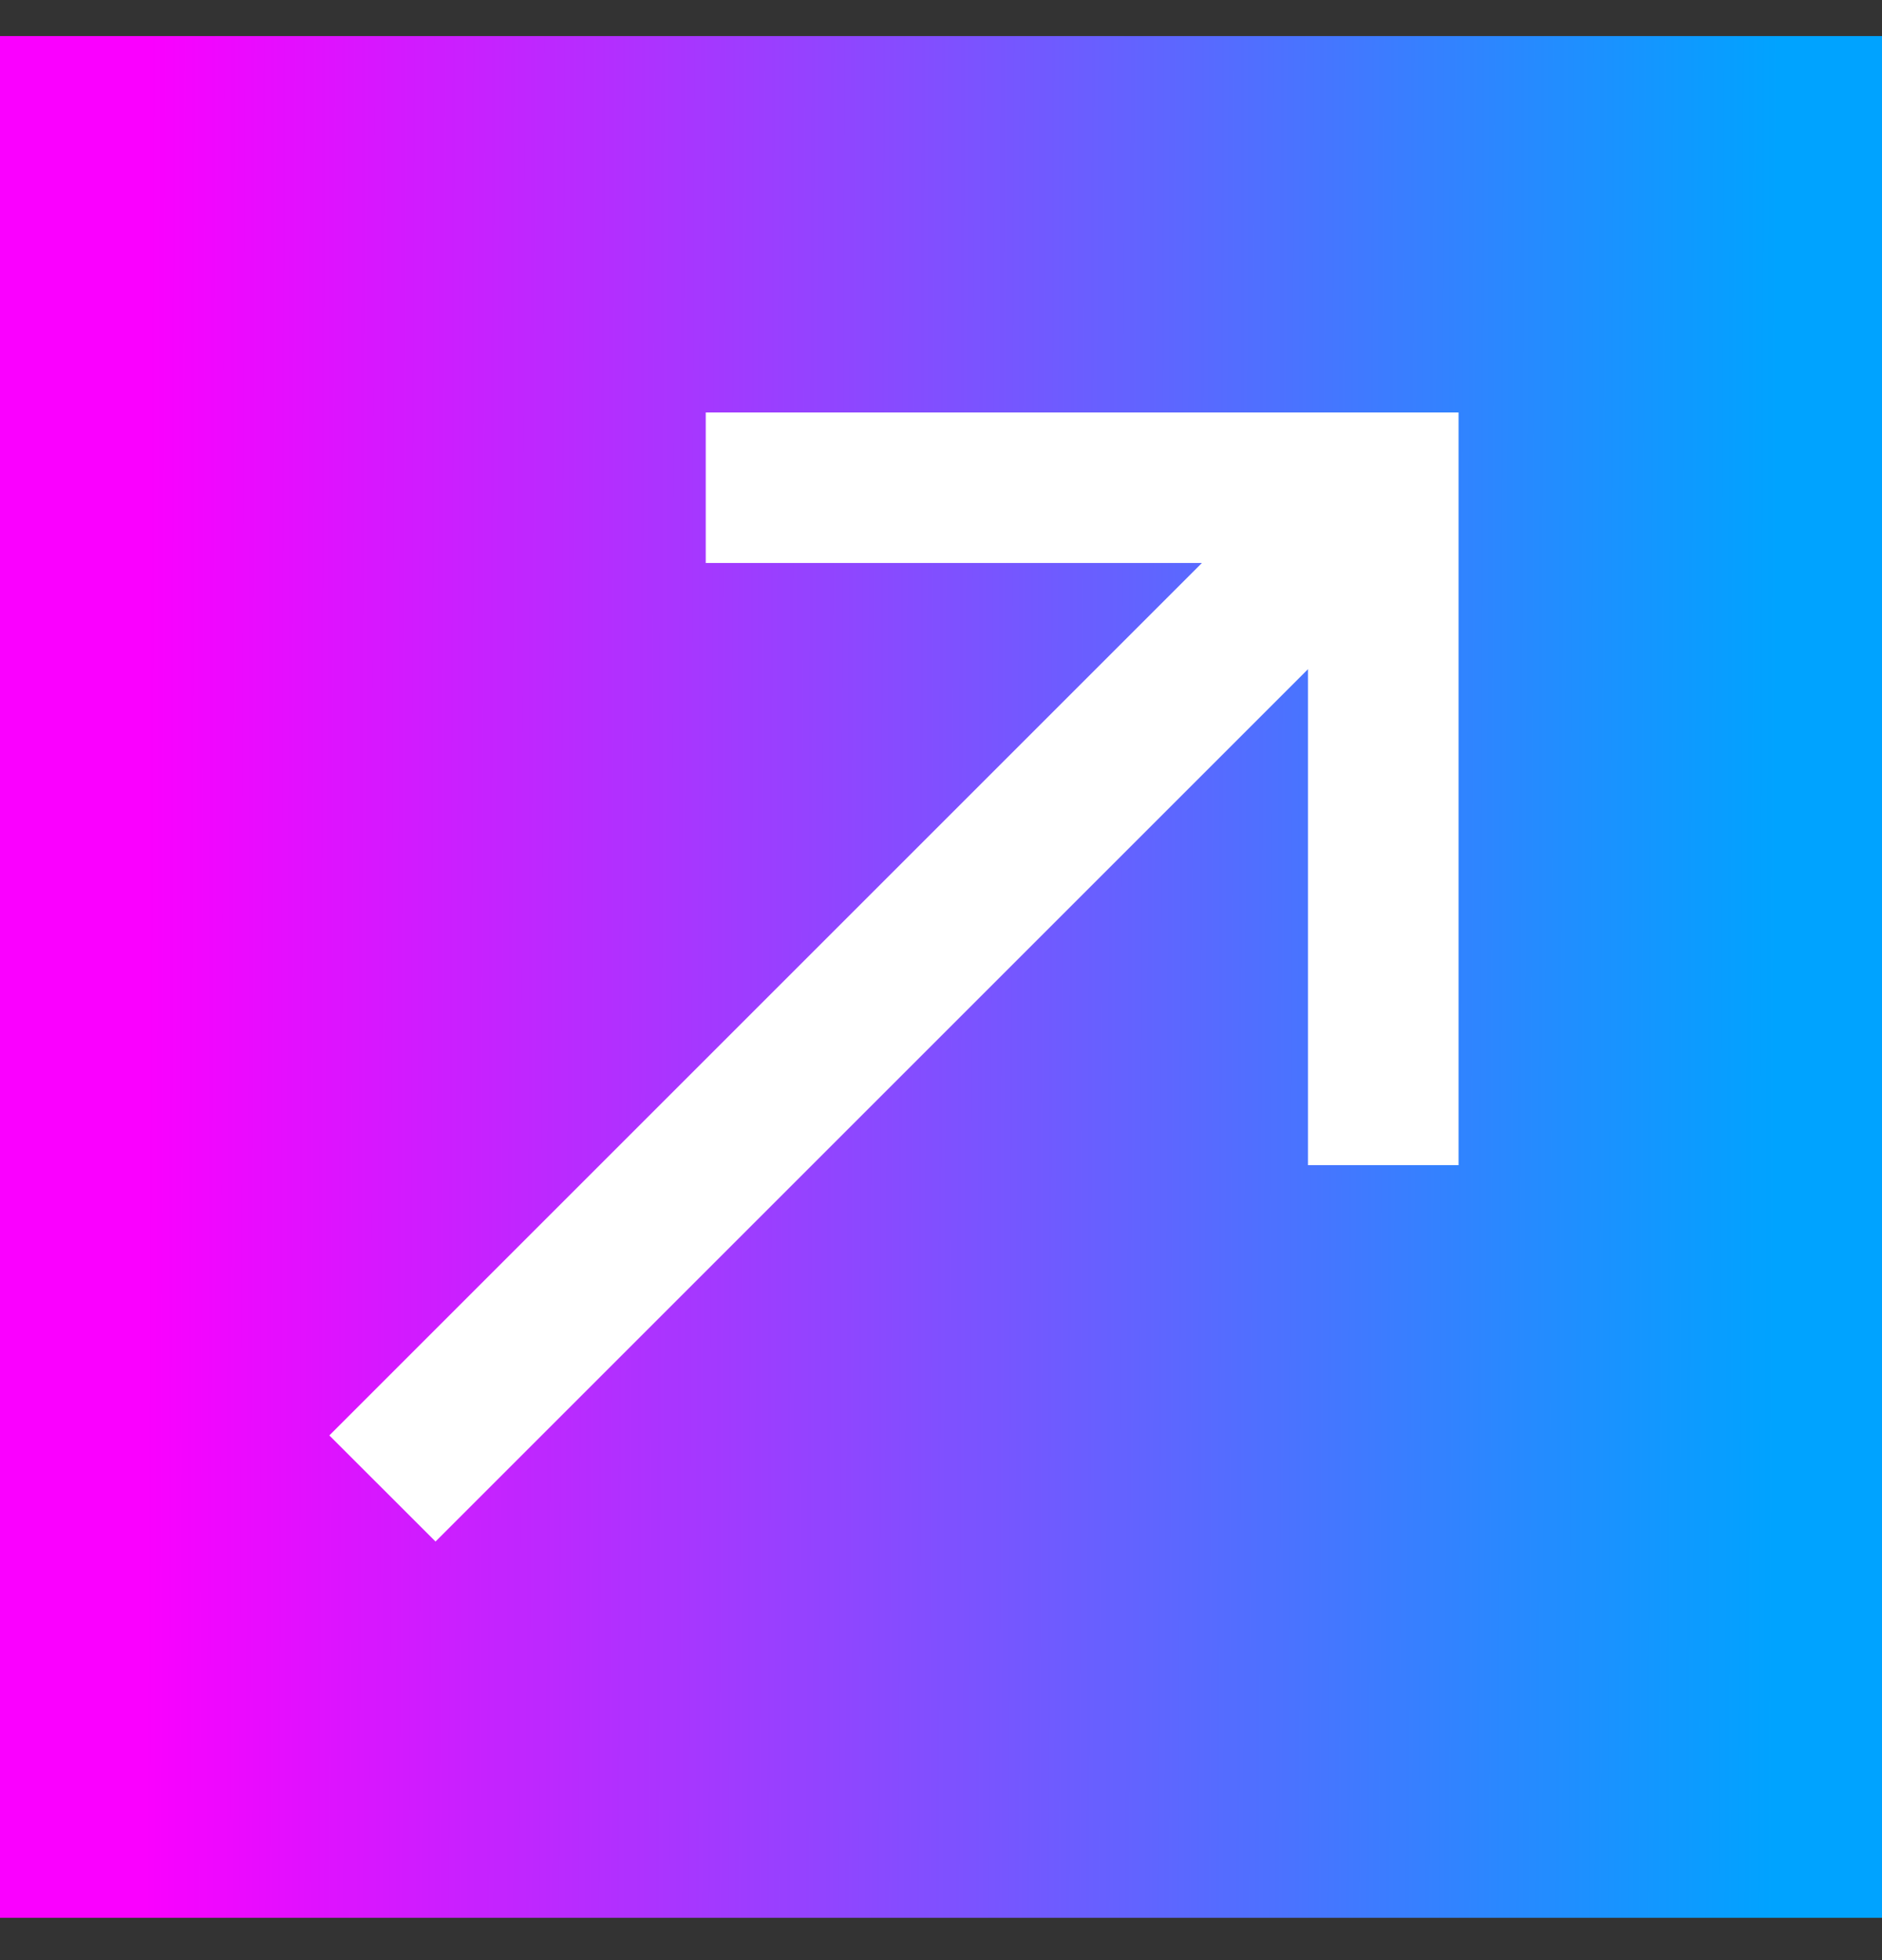 <svg width="24" height="25" viewBox="0 0 24 25" fill="none" xmlns="http://www.w3.org/2000/svg">
<rect x="0" y="0" width="24" height="25" fill="#333333" stroke="none"/>
<rect width="24" height="24" transform="translate(0 0.46)" fill="url(#paint0_linear_13_327)"/>
<path d="M9 5.261V7.181H15.327L4.2 18.308L5.554 19.661L16.68 8.535V14.861H18.6V5.261H9Z" fill="white"/>
<defs>
<linearGradient id="paint0_linear_13_327" x1="22.638" y1="16.889" x2="1.868" y2="16.832" gradientUnits="userSpaceOnUse">
<stop stop-color="#00A3FF"/>
<stop offset="1" stop-color="#FA00FF"/>
</linearGradient>
</defs>
</svg>

